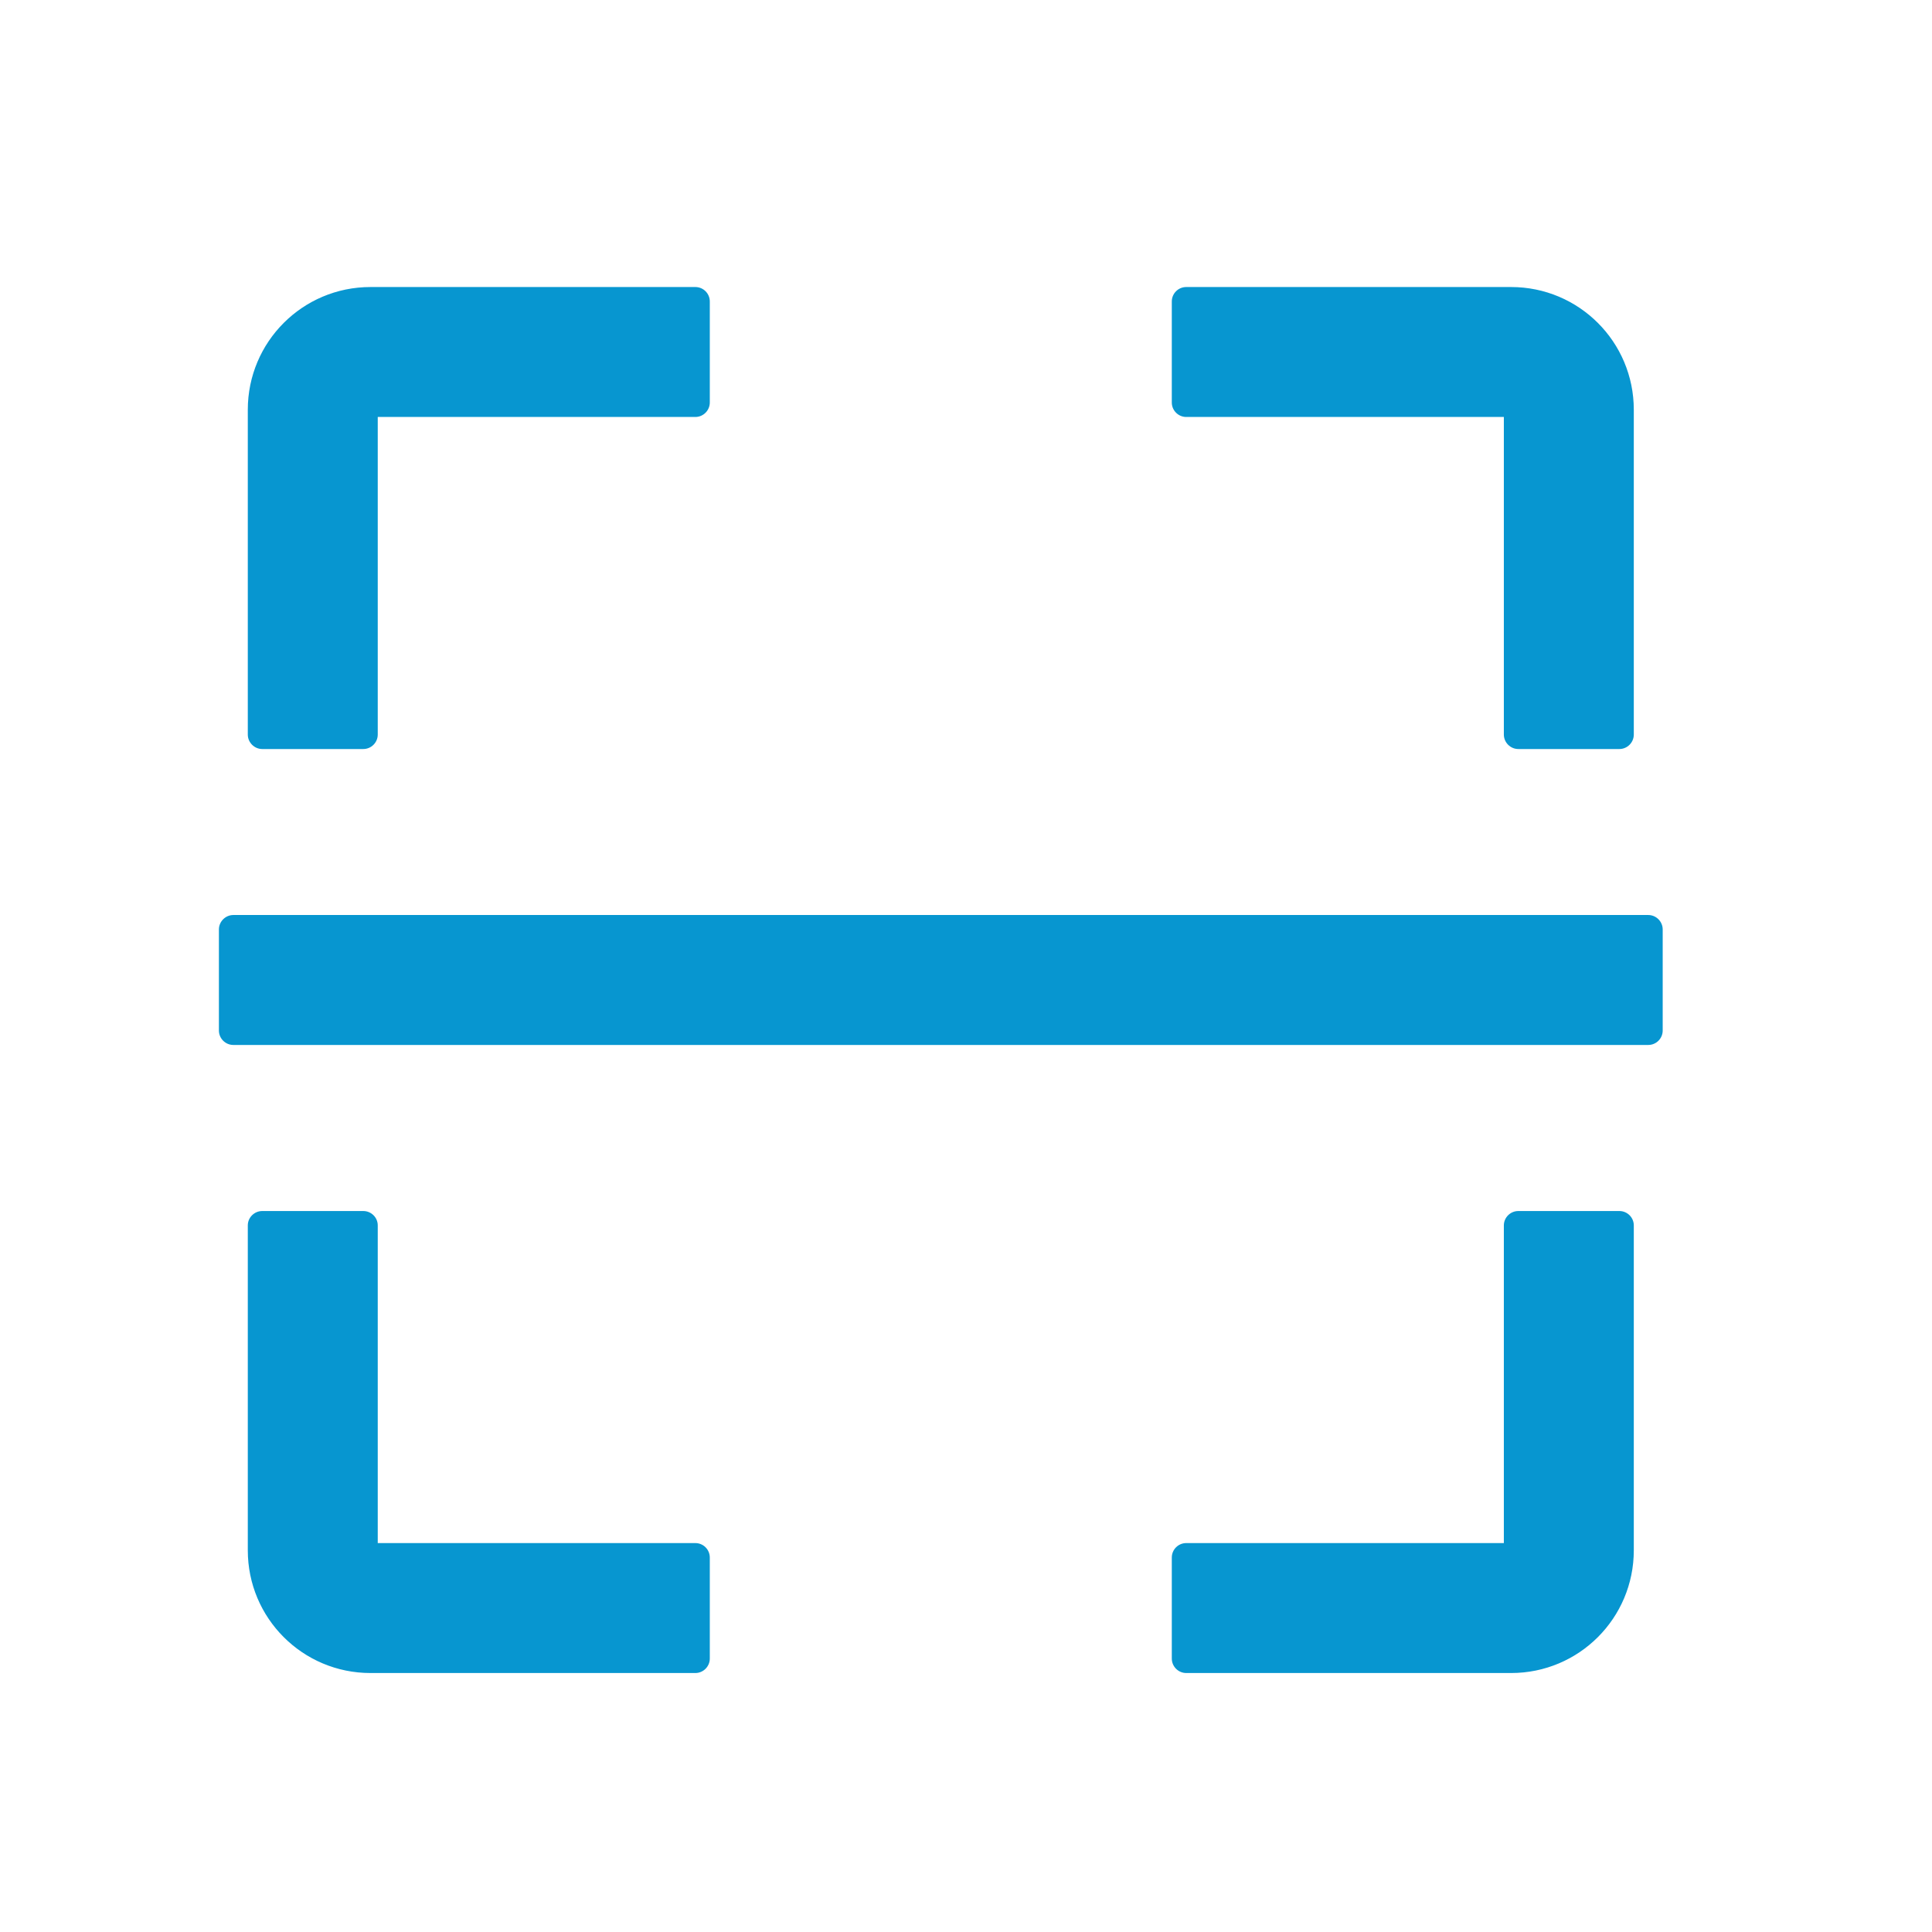 <svg width="23" height="23" viewBox="0 0 23 23" fill="none" xmlns="http://www.w3.org/2000/svg">
<path d="M19.278 8.917H18.075C17.981 8.917 17.903 8.839 17.903 8.745V4.964H14.122C14.027 4.964 13.95 4.886 13.95 4.792V3.589C13.95 3.494 14.027 3.417 14.122 3.417H17.989C18.797 3.417 19.45 4.07 19.45 4.878V8.745C19.45 8.839 19.373 8.917 19.278 8.917ZM8.278 4.964H4.497V8.745C4.497 8.839 4.42 8.917 4.325 8.917H3.122C3.028 8.917 2.95 8.839 2.95 8.745V4.878C2.95 4.07 3.603 3.417 4.411 3.417H8.278C8.373 3.417 8.45 3.494 8.45 3.589V4.792C8.45 4.886 8.373 4.964 8.278 4.964ZM14.122 18.37H17.903V14.588C17.903 14.494 17.981 14.417 18.075 14.417H19.278C19.373 14.417 19.45 14.494 19.45 14.588V18.456C19.45 19.264 18.797 19.917 17.989 19.917H14.122C14.027 19.917 13.95 19.839 13.95 19.745V18.542C13.95 18.447 14.027 18.37 14.122 18.37ZM3.122 14.417H4.325C4.42 14.417 4.497 14.494 4.497 14.588V18.37H8.278C8.373 18.37 8.45 18.447 8.45 18.542V19.745C8.45 19.839 8.373 19.917 8.278 19.917H4.411C3.603 19.917 2.95 19.264 2.95 18.456V14.588C2.95 14.494 3.028 14.417 3.122 14.417ZM2.778 10.893H19.622C19.717 10.893 19.794 10.971 19.794 11.065V12.268C19.794 12.363 19.717 12.44 19.622 12.44H2.778C2.684 12.44 2.606 12.363 2.606 12.268V11.065C2.606 10.971 2.684 10.893 2.778 10.893Z" fill="#0796D0"/>
</svg>

